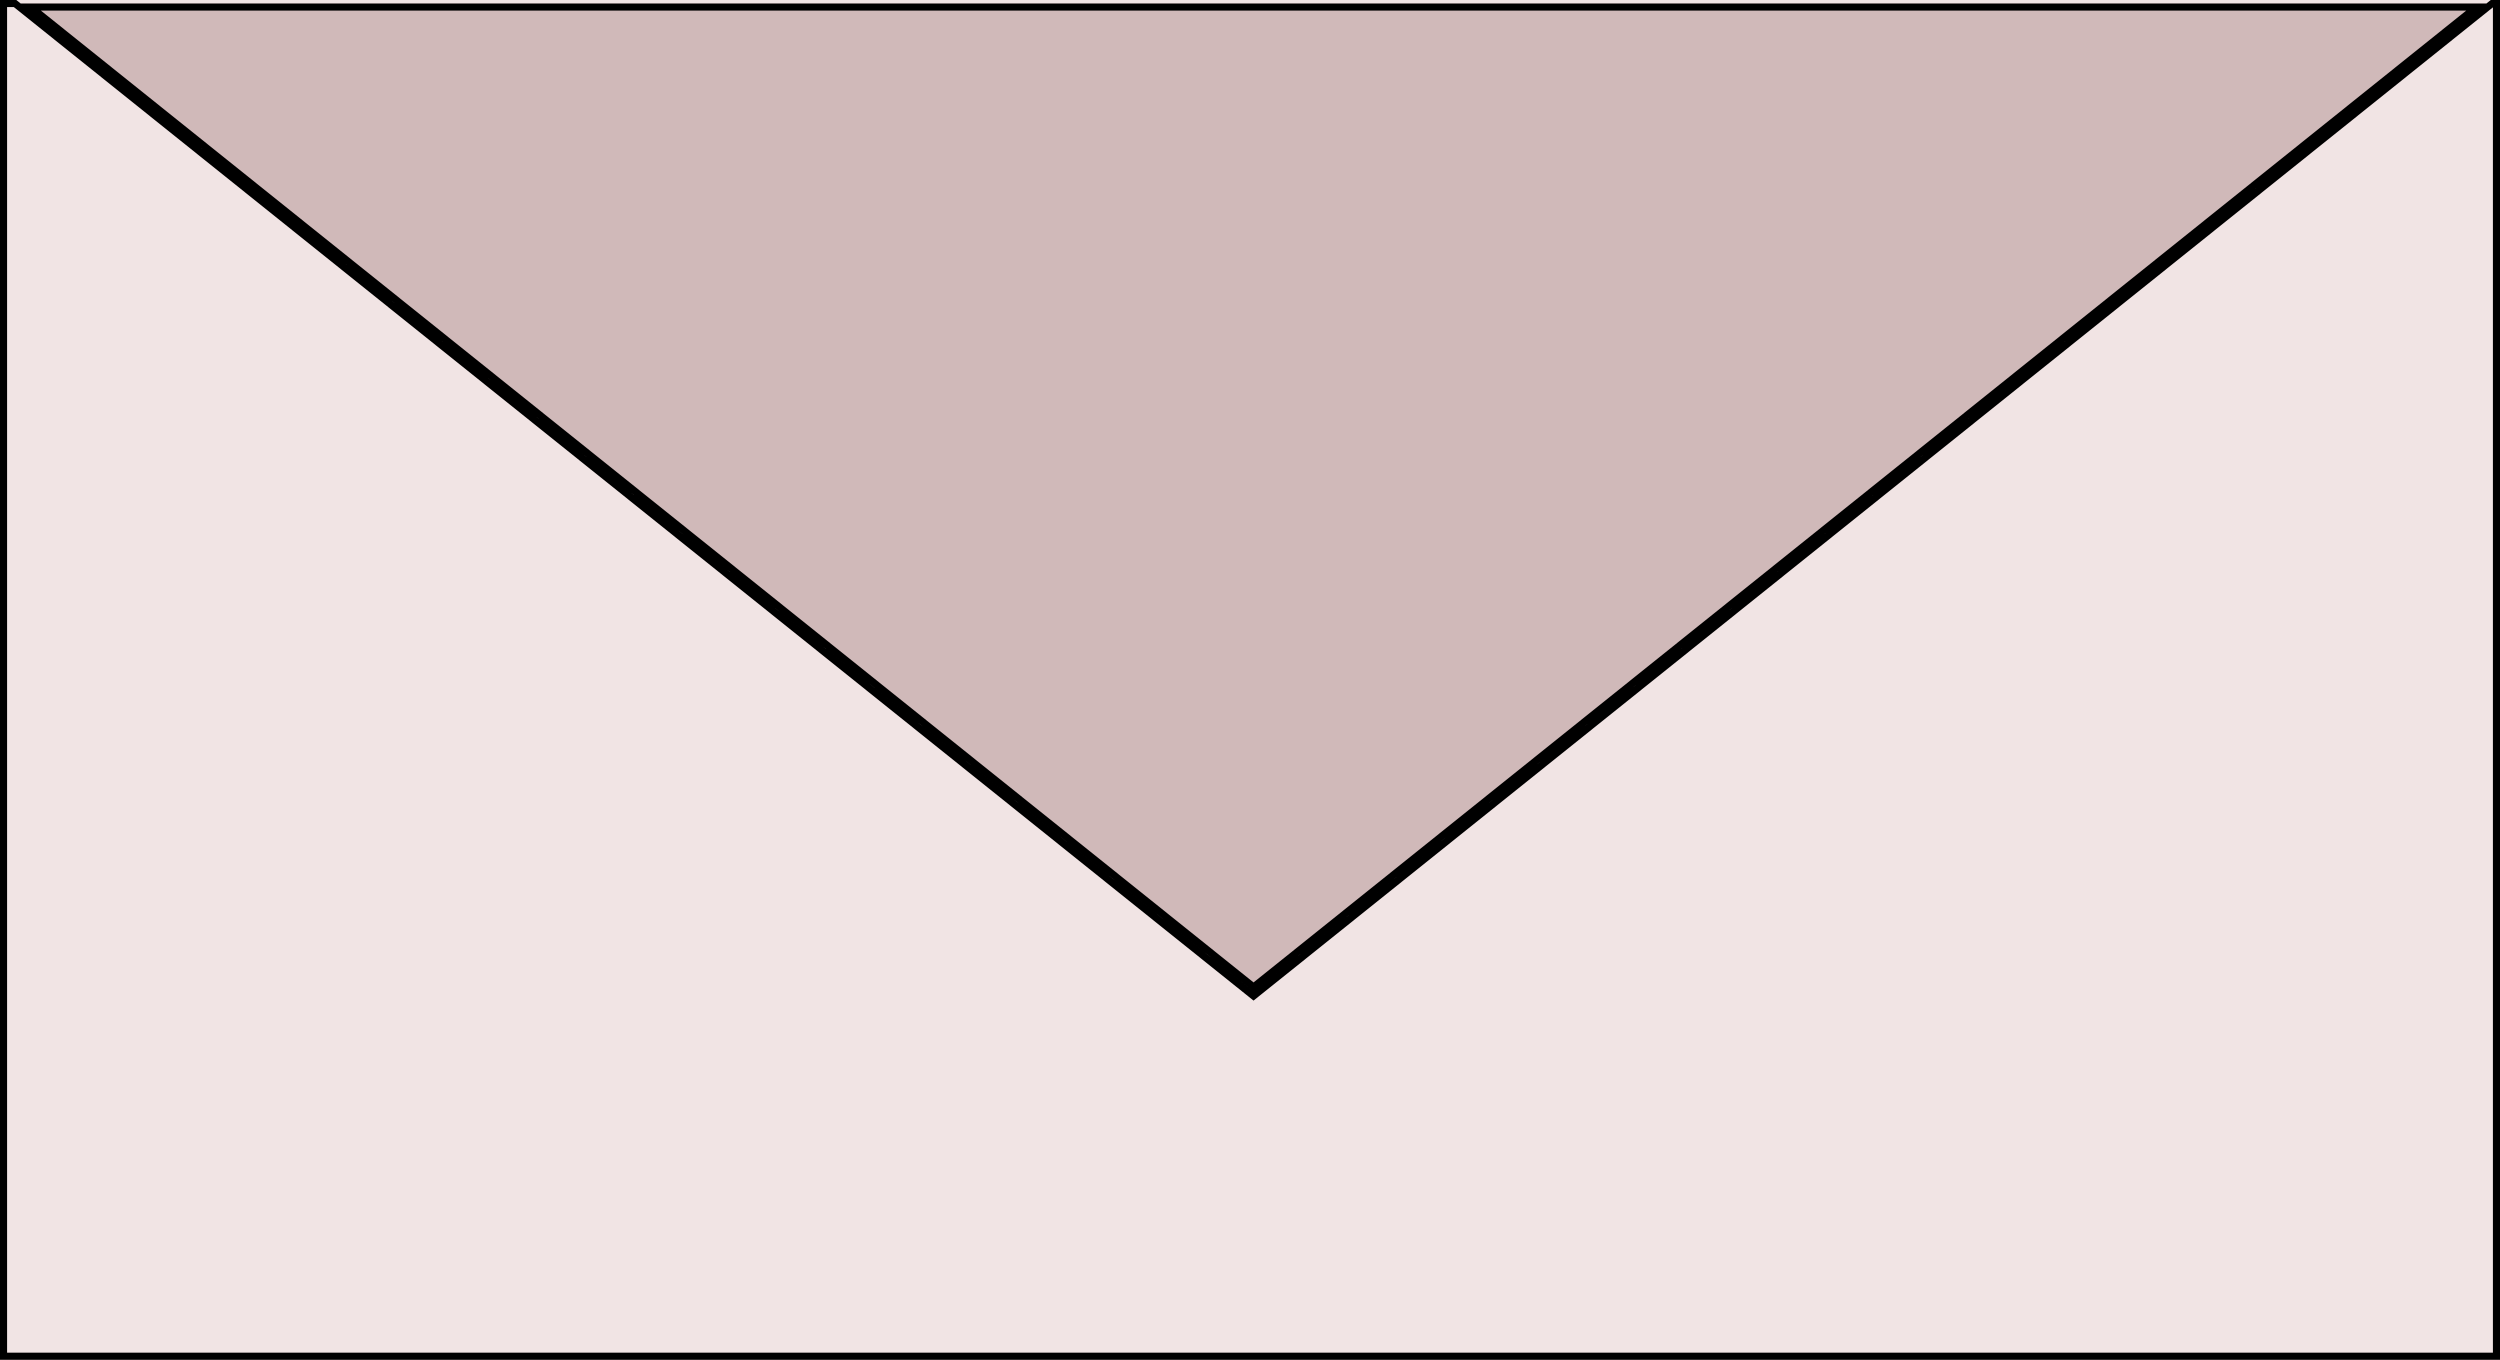 <svg width="353" height="192" viewBox="0 0 353 192" fill="none" xmlns="http://www.w3.org/2000/svg">
<path d="M0 0H353V192H0V0Z" fill="#F1E4E4"/>
<path d="M177 140L2.929 0.5L351.071 0.5L177 140Z" fill="#D0B9B9"/>
<path d="M176.687 140.39L177 140.641L177.313 140.39L351.384 0.89L351.871 0.5H352.5V191.5H0.5V0.5H2.129L2.616 0.89L176.687 140.39ZM4.352 1L349.648 1L177 139.359L4.352 1Z" stroke="black"/>
</svg>
